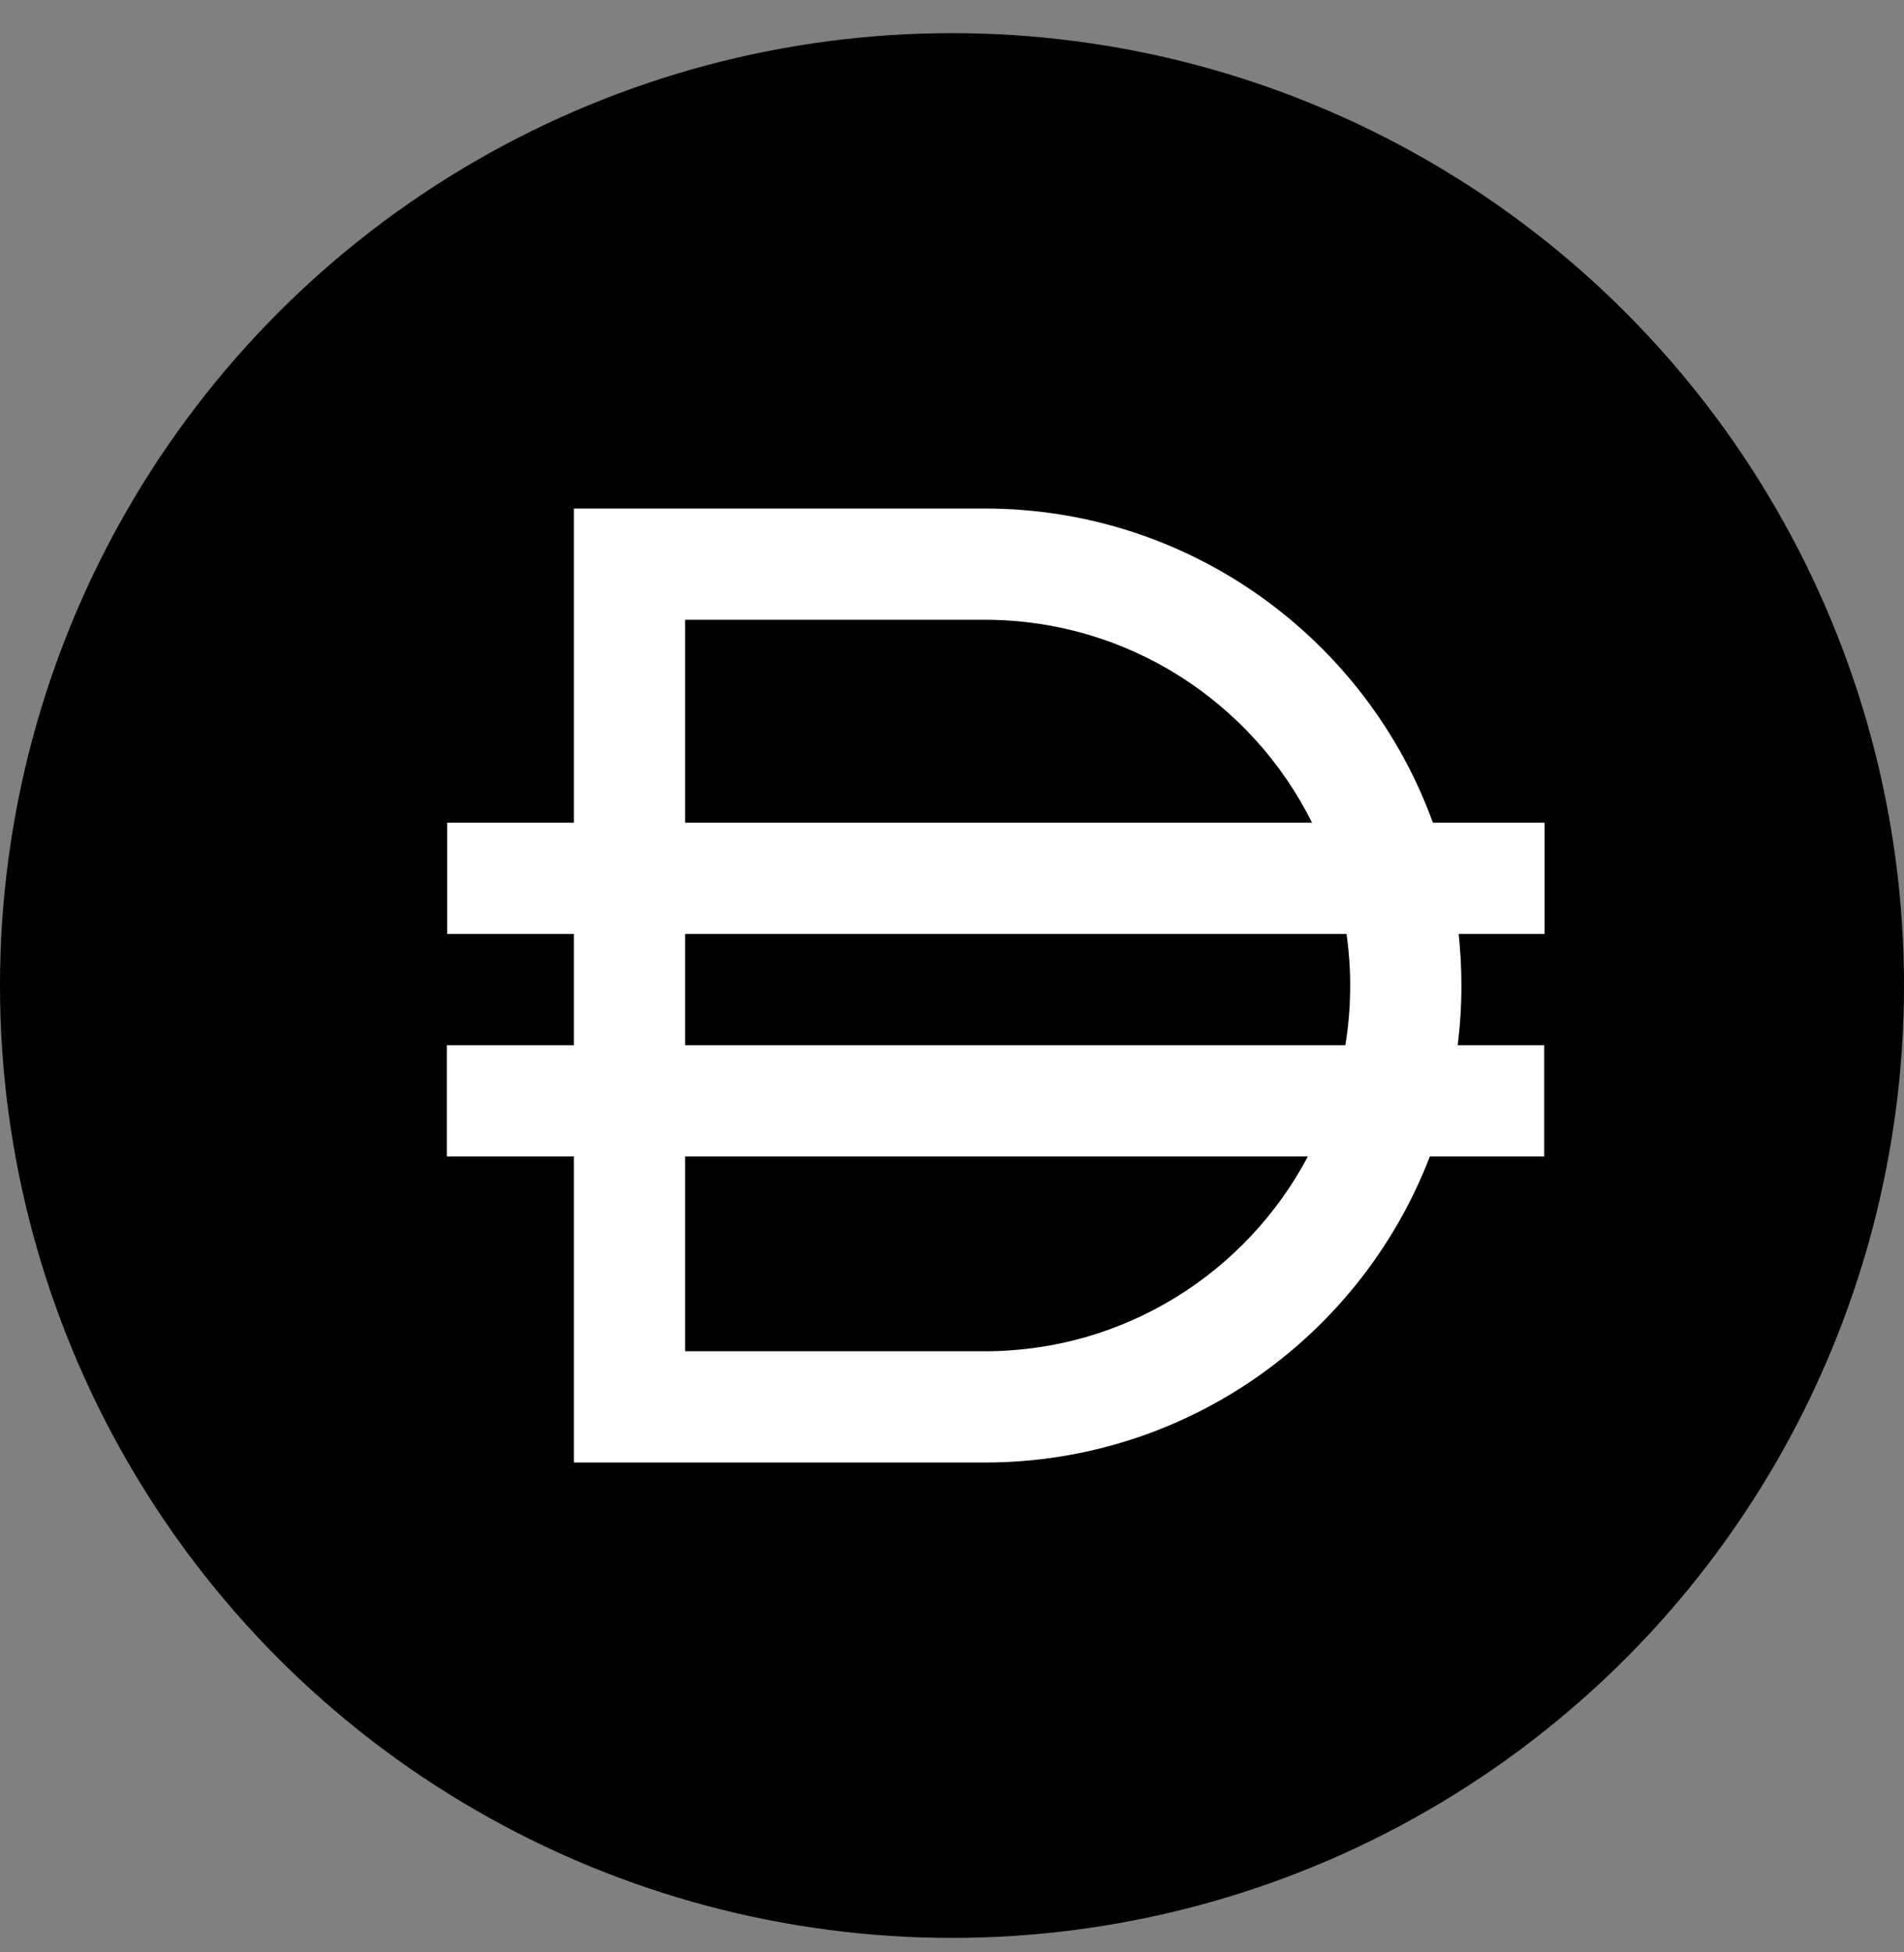 <svg viewBox="0 0 40 41" xmlns="http://www.w3.org/2000/svg">
    <rect x="0" y="0" width="40" height="41" fill="#808080" stroke="none"/>
    <g clip-path="url(#clip0_5001_55512)">
        <circle cx="20" cy="20.696" r="20"/>
        <path fill-rule="evenodd" clip-rule="evenodd"
              d="M20.684 13.015H14.393V17.276H27.564C26.306 14.751 23.698 13.015 20.684 13.015ZM9.395 17.276H12.056V13.015V10.679H14.393H20.684C25.016 10.679 28.705 13.428 30.103 17.276H32.449V19.613H30.644C30.682 19.969 30.702 20.33 30.702 20.696C30.702 21.12 30.675 21.538 30.624 21.949H32.441V24.285H30.039C28.596 28.045 24.952 30.713 20.684 30.713H14.393H12.056V28.377V24.285H9.387V21.949H12.056V19.613H9.395V17.276ZM14.393 24.285V28.377H20.684C23.63 28.377 26.188 26.719 27.477 24.285H14.393ZM28.264 21.949H14.393V19.613H28.289C28.339 19.967 28.365 20.328 28.365 20.696C28.365 21.123 28.331 21.541 28.264 21.949Z"
              fill="white"/>
    </g>
    <defs>
        <clipPath id="clip0_5001_55512">
            <rect width="40" height="40" transform="translate(0 0.696)"/>
        </clipPath>
    </defs>
</svg>
